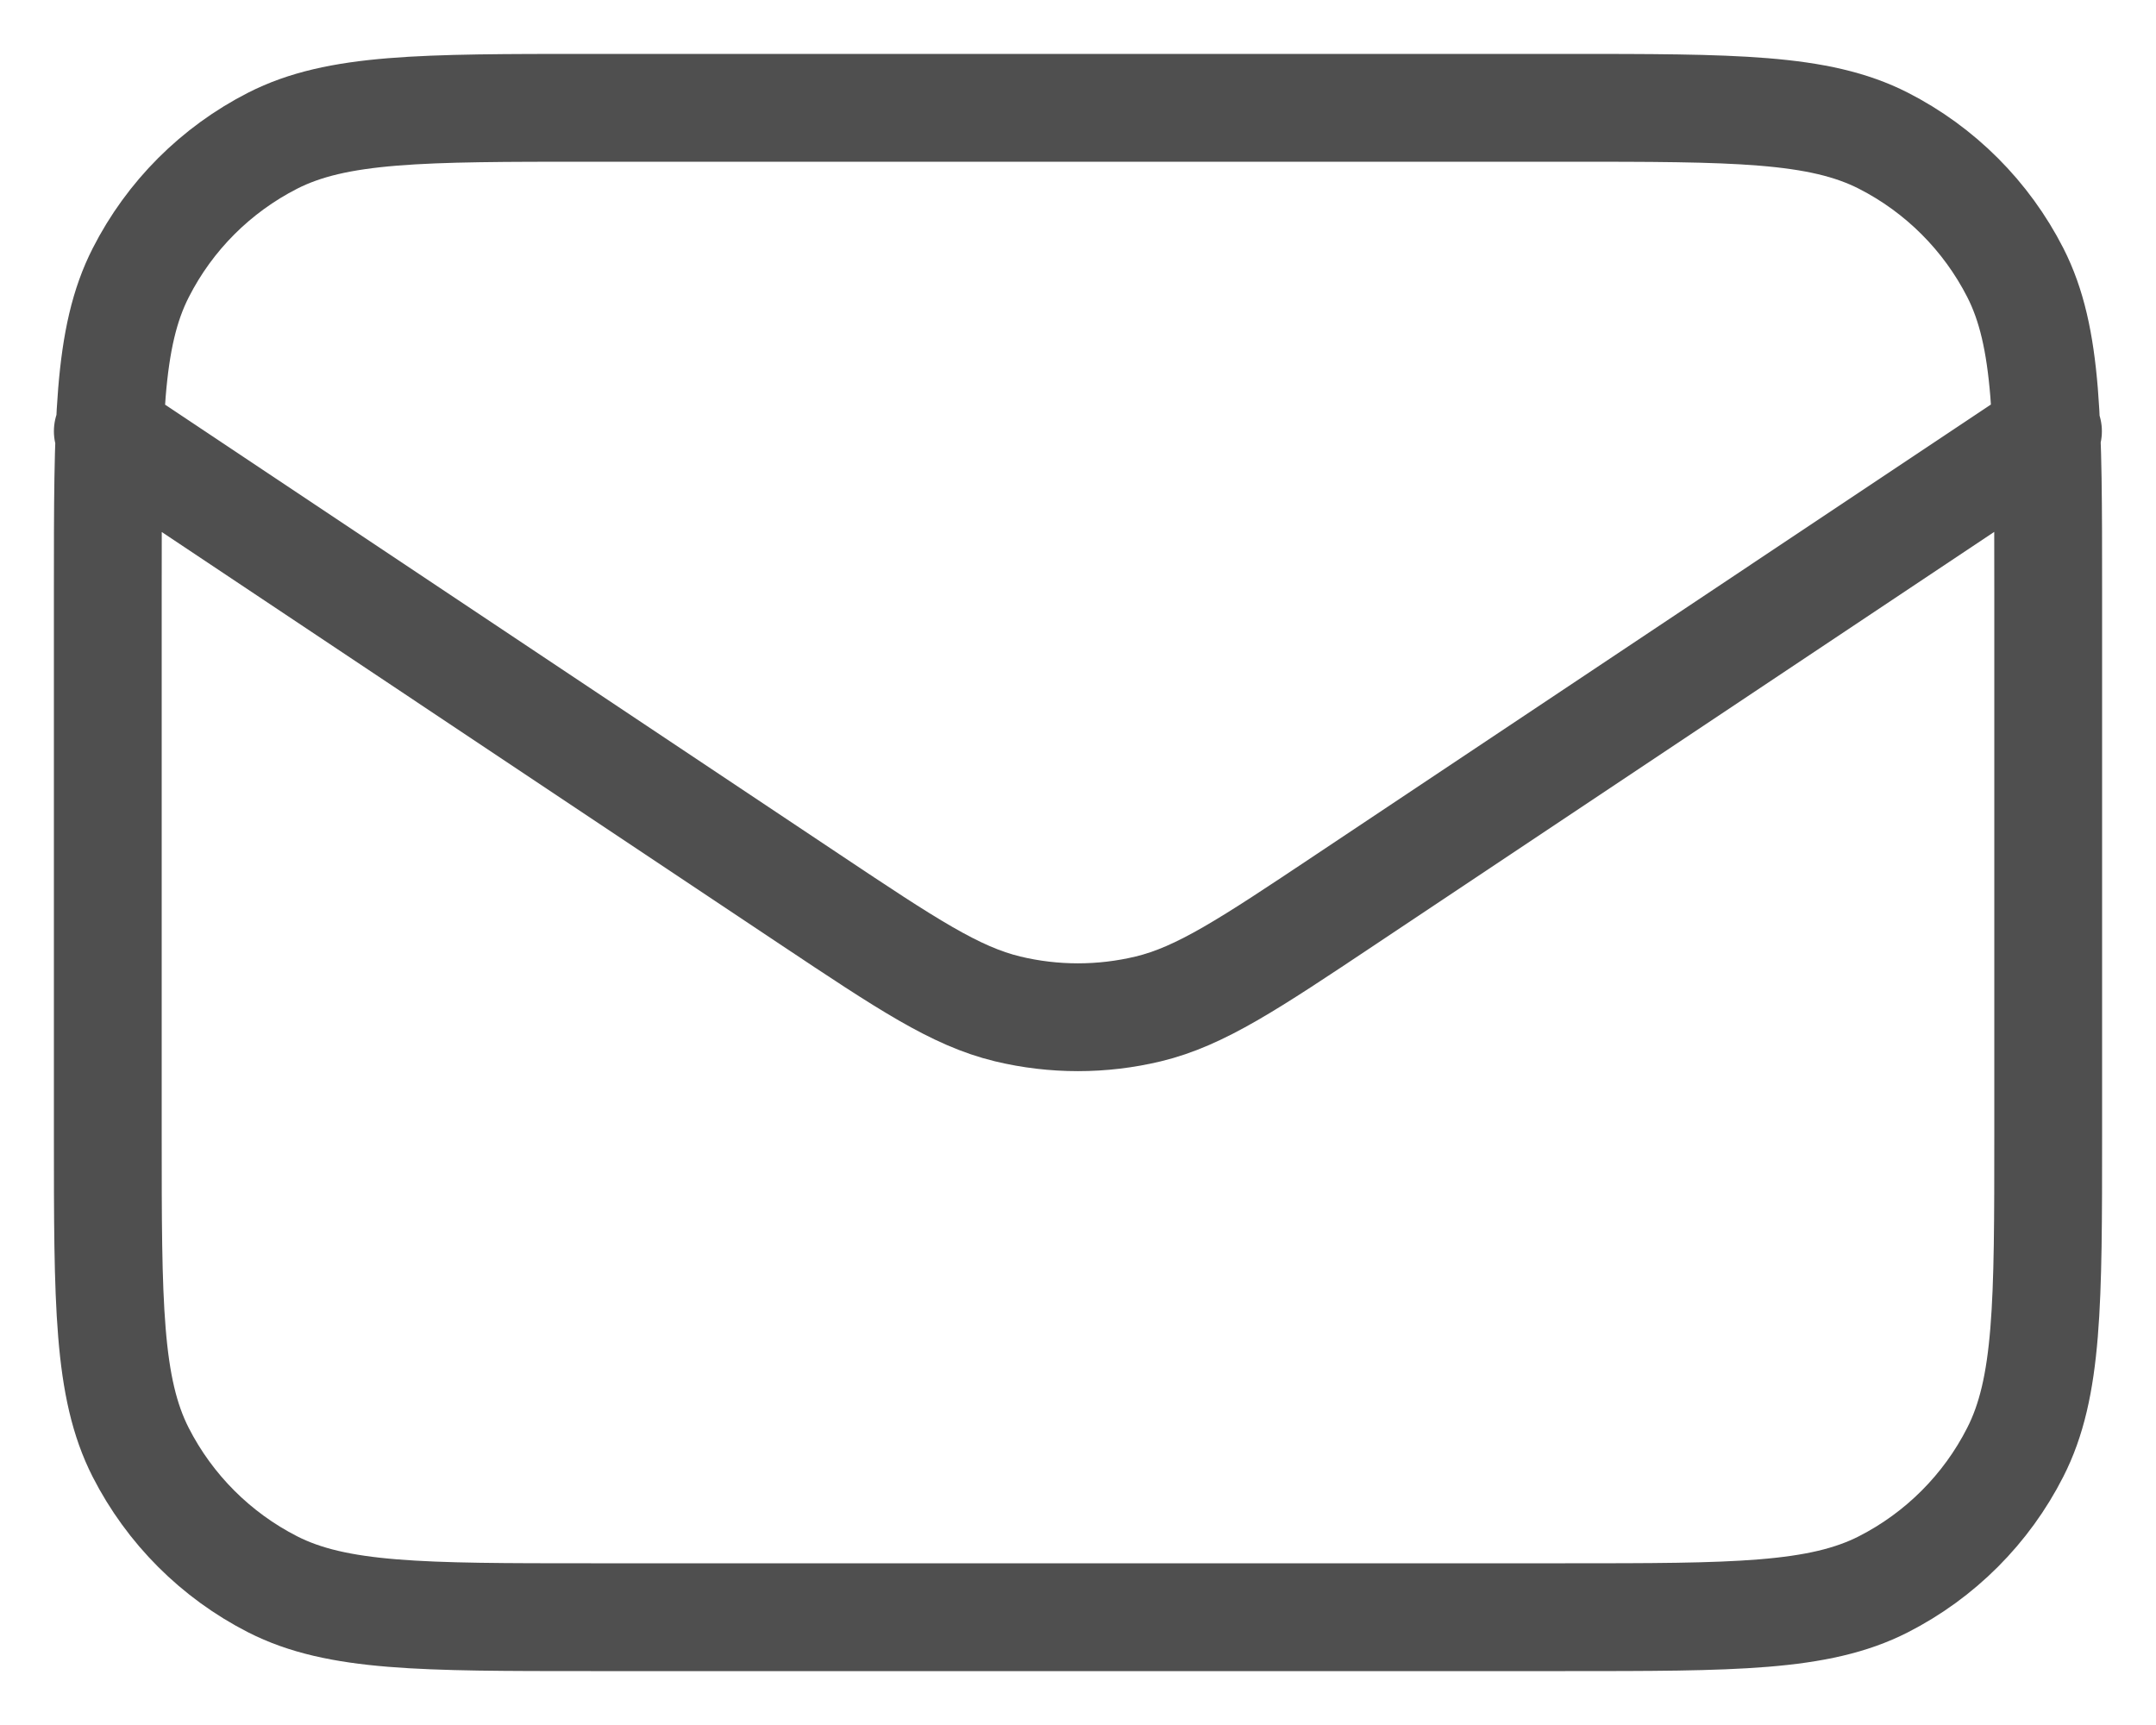 <svg width="20" height="16" viewBox="0 0 20 16" fill="none" xmlns="http://www.w3.org/2000/svg">
<path d="M1 4L7.514 8.343C8.413 8.942 8.862 9.241 9.347 9.358C9.776 9.461 10.223 9.461 10.652 9.358C11.137 9.241 11.586 8.942 12.484 8.343L18.998 4M5.481 15H14.52C16.088 15 16.872 15 17.471 14.695C17.998 14.426 18.426 13.998 18.694 13.471C19 12.872 19 12.088 19 10.52V5.48C19 3.912 19 3.128 18.695 2.529C18.426 2.002 17.998 1.574 17.471 1.305C16.872 1 16.088 1 14.52 1H5.48C3.912 1 3.128 1 2.529 1.305C2.002 1.574 1.574 2.002 1.306 2.529C1 3.128 1 3.912 1 5.48V10.52C1 12.088 1 12.872 1.305 13.471C1.574 13.998 2.002 14.426 2.529 14.695C3.128 15 3.913 15 5.481 15Z" stroke="#4F4F4F" stroke-linecap="round" stroke-linejoin="round"/>
</svg>
